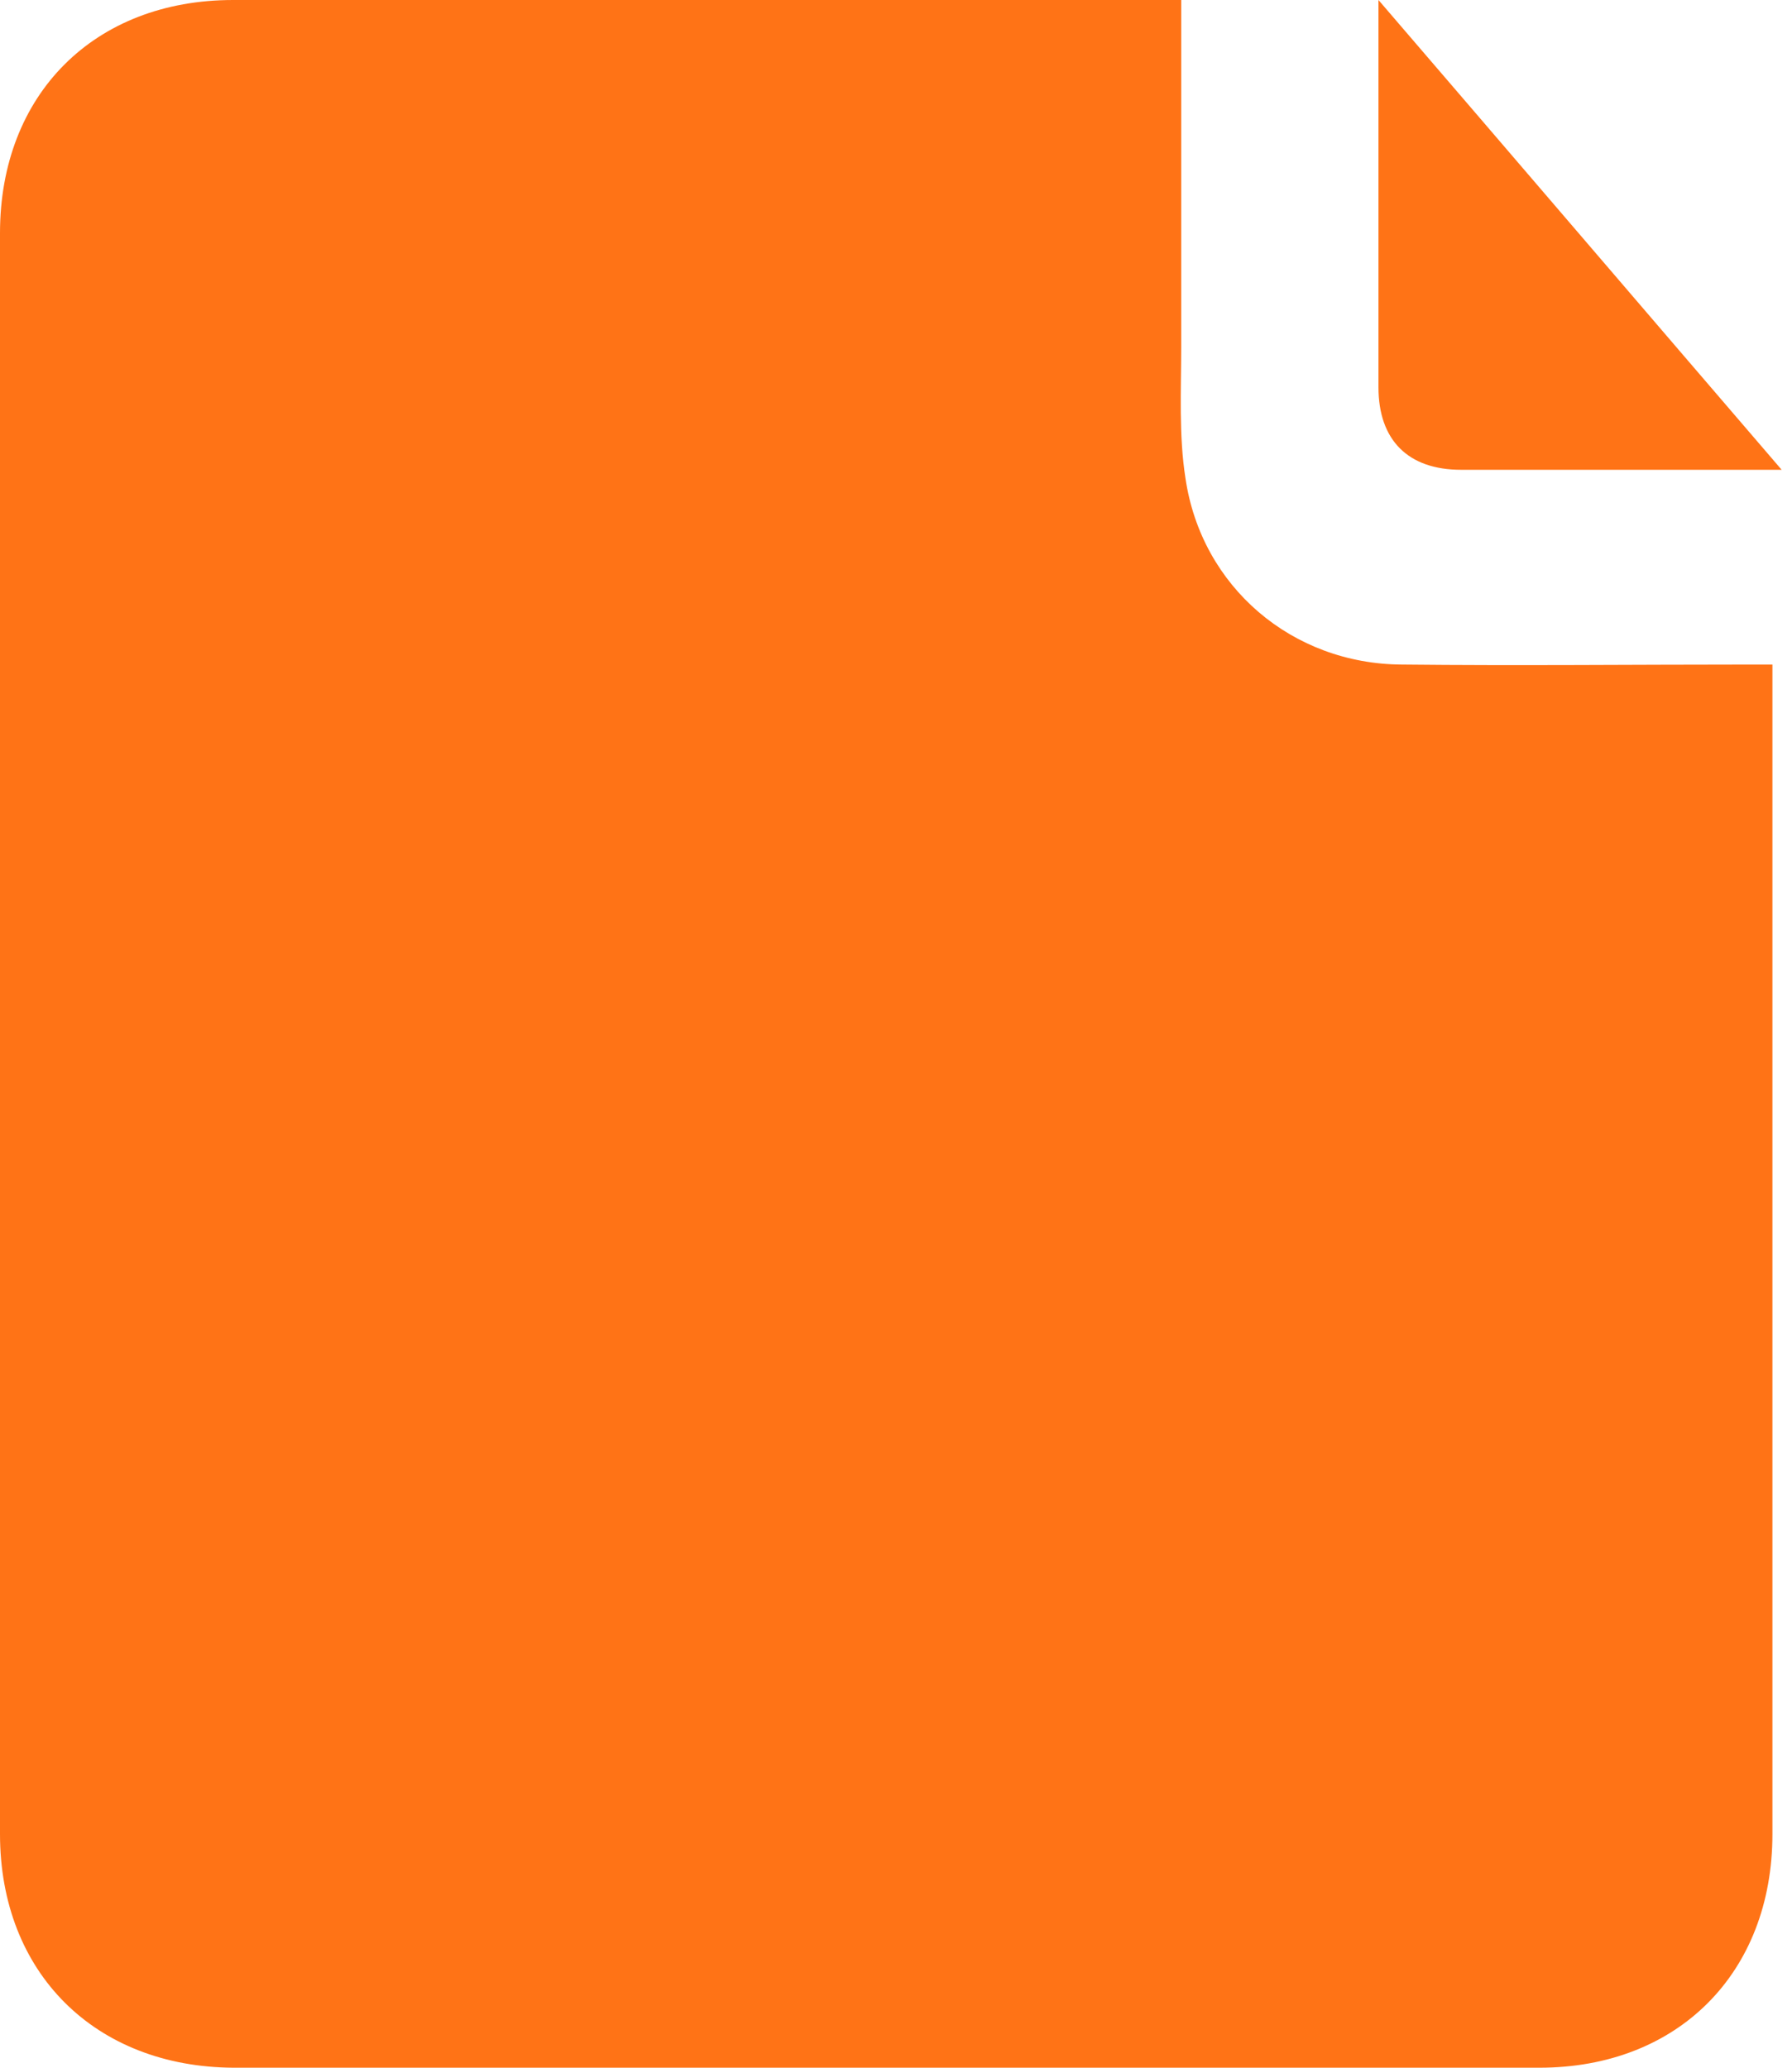 <svg width="13" height="15" viewBox="0 0 13 15" fill="none" xmlns="http://www.w3.org/2000/svg">
<path d="M8.569 0C8.569 0.854 8.569 1.686 8.569 2.518C8.569 2.835 8.551 3.157 8.6 3.47C8.716 4.258 9.374 4.817 10.17 4.821C11.011 4.83 11.856 4.821 12.697 4.821C12.742 4.821 12.786 4.821 12.858 4.821C12.858 4.884 12.858 4.946 12.858 5.004C12.858 7.773 12.858 10.537 12.858 13.305C12.858 14.311 12.174 15 11.167 15C8.01 15 4.852 15 1.695 15C0.689 14.995 0 14.311 0 13.305C0 9.436 0 5.564 0 1.691C0 0.684 0.684 0 1.691 0C3.922 0 6.154 0 8.386 0C8.439 0 8.497 0 8.569 0Z" fill="#FF7316"/>
<path d="M12.925 3.408C12.835 3.408 12.791 3.408 12.742 3.408C12.026 3.408 11.315 3.408 10.599 3.408C10.215 3.408 10 3.193 10 2.809C10 1.932 10 1.06 10 0.183C10 0.139 10 0.094 10 0C10.988 1.149 11.941 2.263 12.925 3.408Z" fill="#FF7316"/>
</svg>
